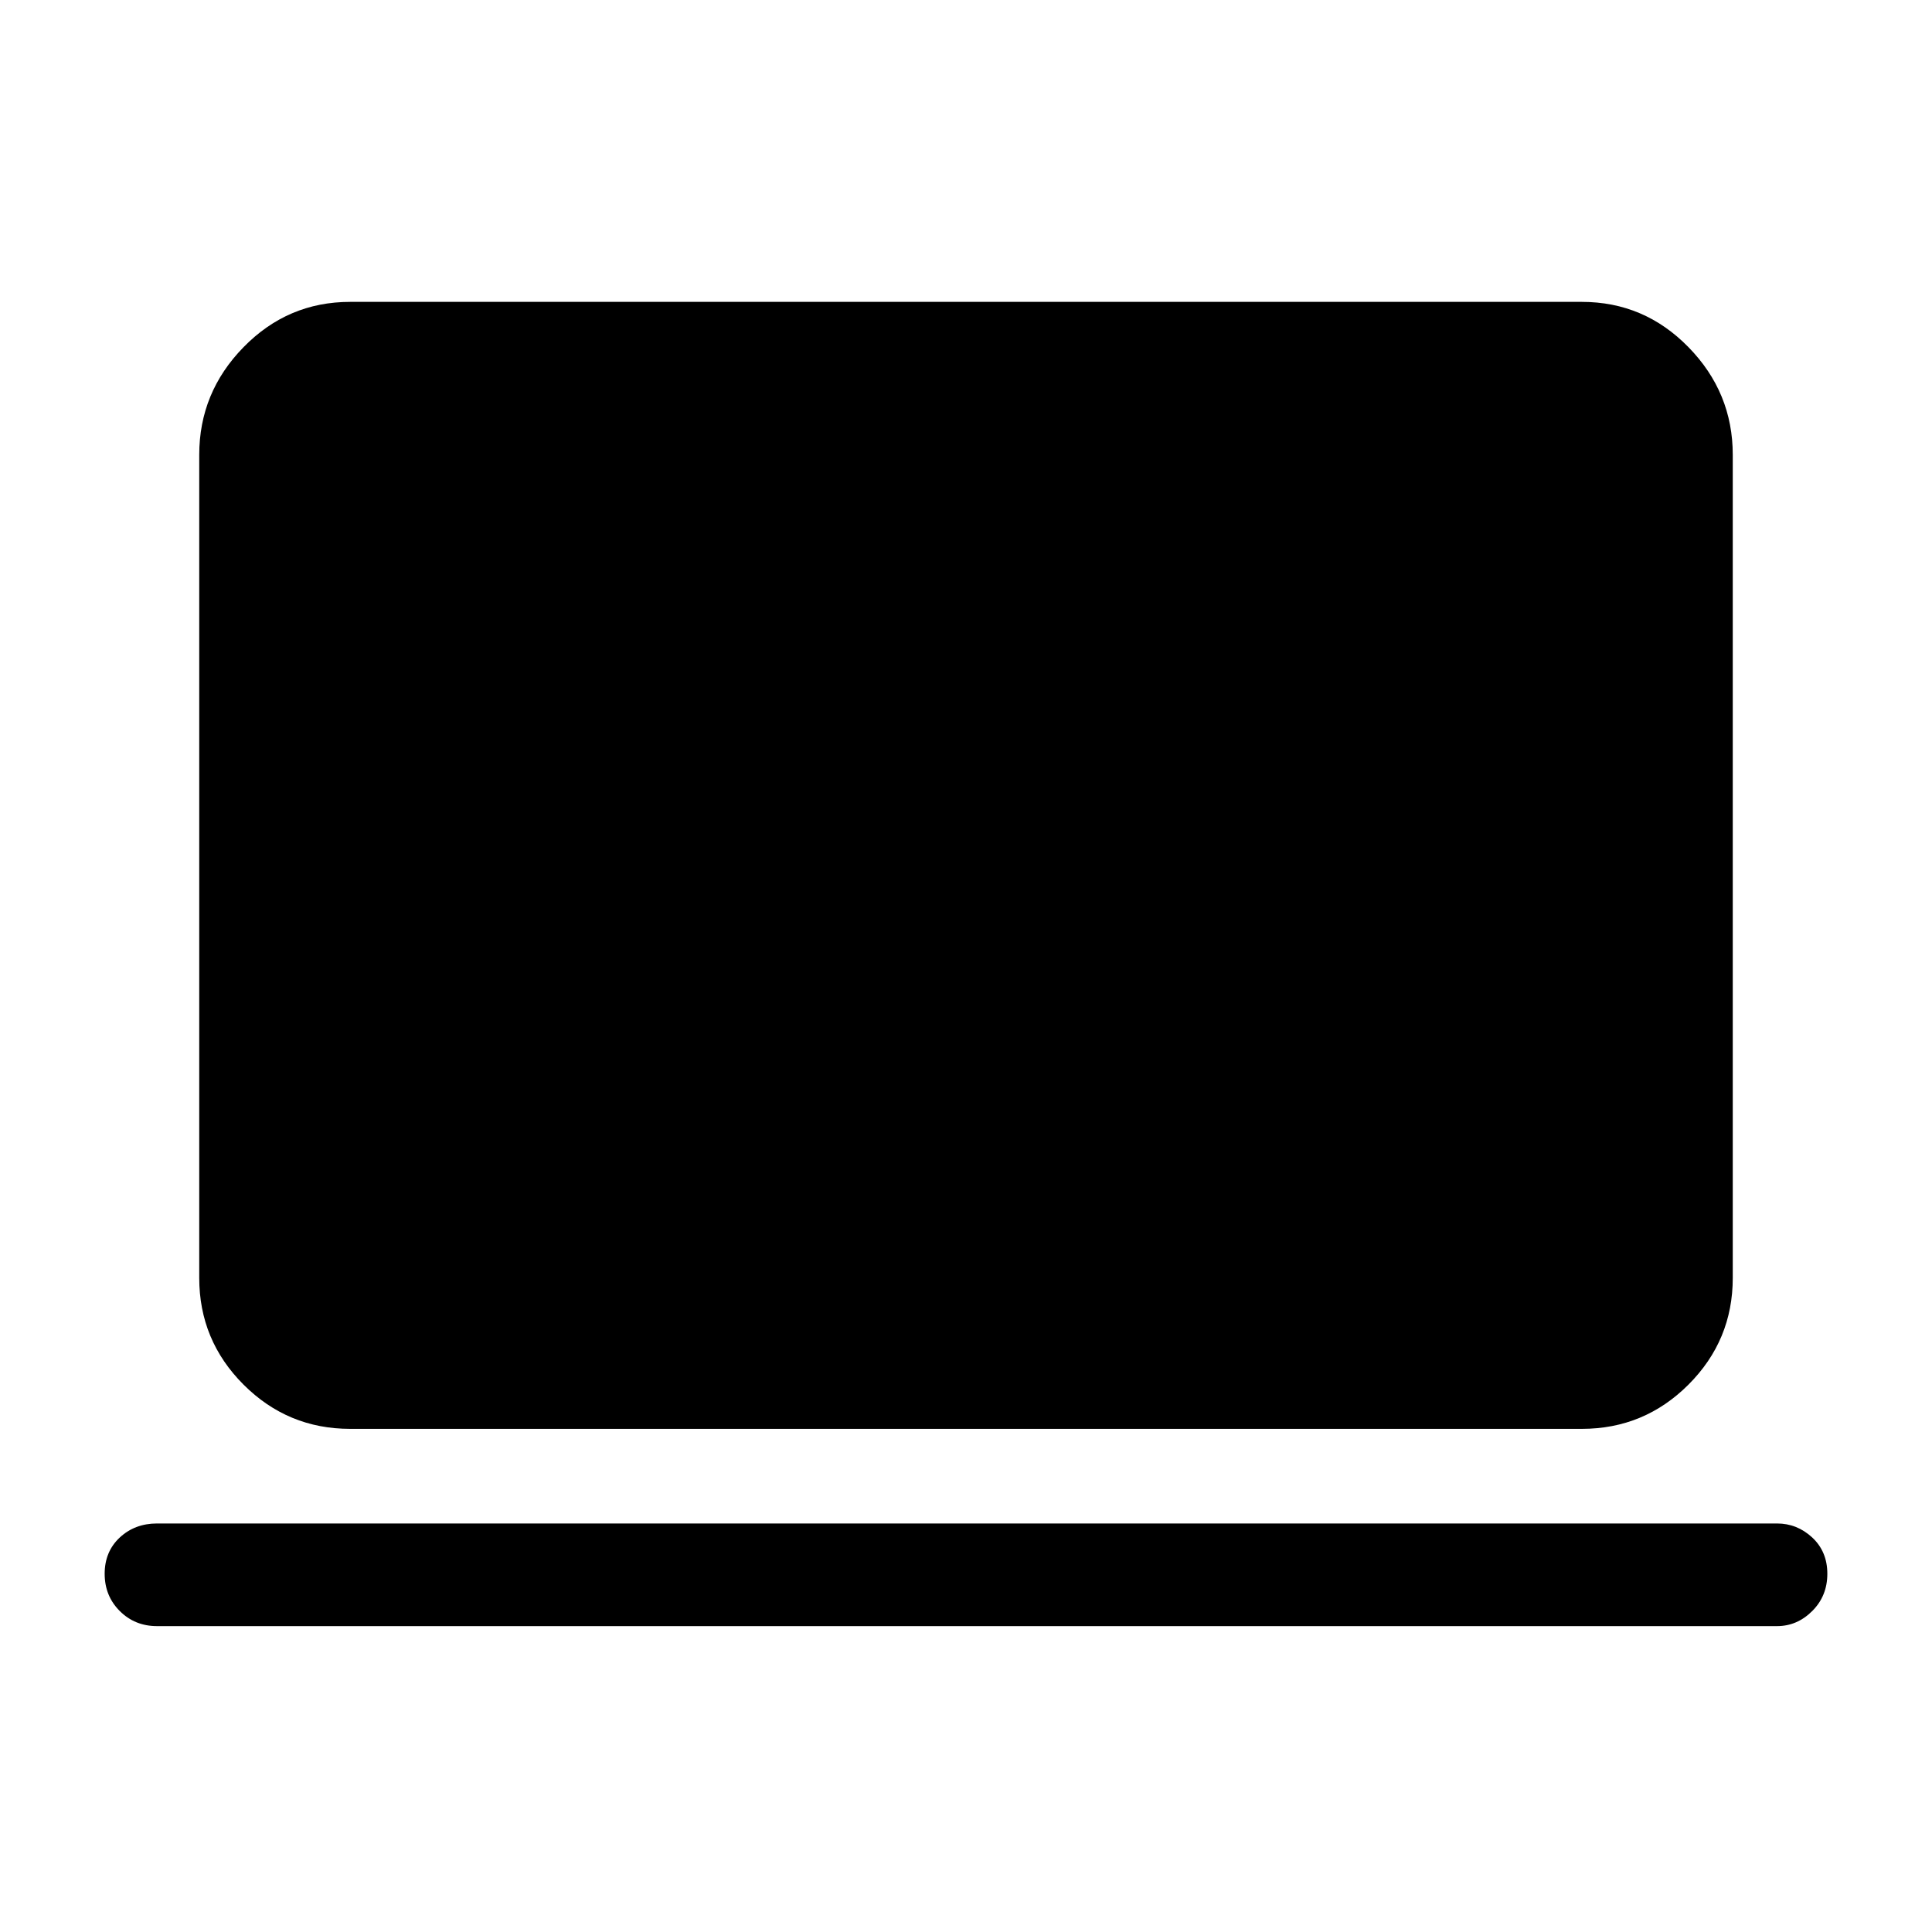 <svg xmlns="http://www.w3.org/2000/svg" height="40" width="40"><path d="M7.25 29.583Q5.958 29.583 5.042 28.667Q4.125 27.75 4.125 26.458V9.417Q4.125 8.125 5.042 7.188Q5.958 6.25 7.25 6.25H32.75Q34.042 6.25 34.958 7.188Q35.875 8.125 35.875 9.417V26.458Q35.875 27.75 34.958 28.667Q34.042 29.583 32.75 29.583ZM3.25 33.667Q2.792 33.667 2.479 33.354Q2.167 33.042 2.167 32.583Q2.167 32.125 2.479 31.833Q2.792 31.542 3.25 31.542H36.792Q37.208 31.542 37.521 31.833Q37.833 32.125 37.833 32.583Q37.833 33.042 37.521 33.354Q37.208 33.667 36.792 33.667Z"/></svg>